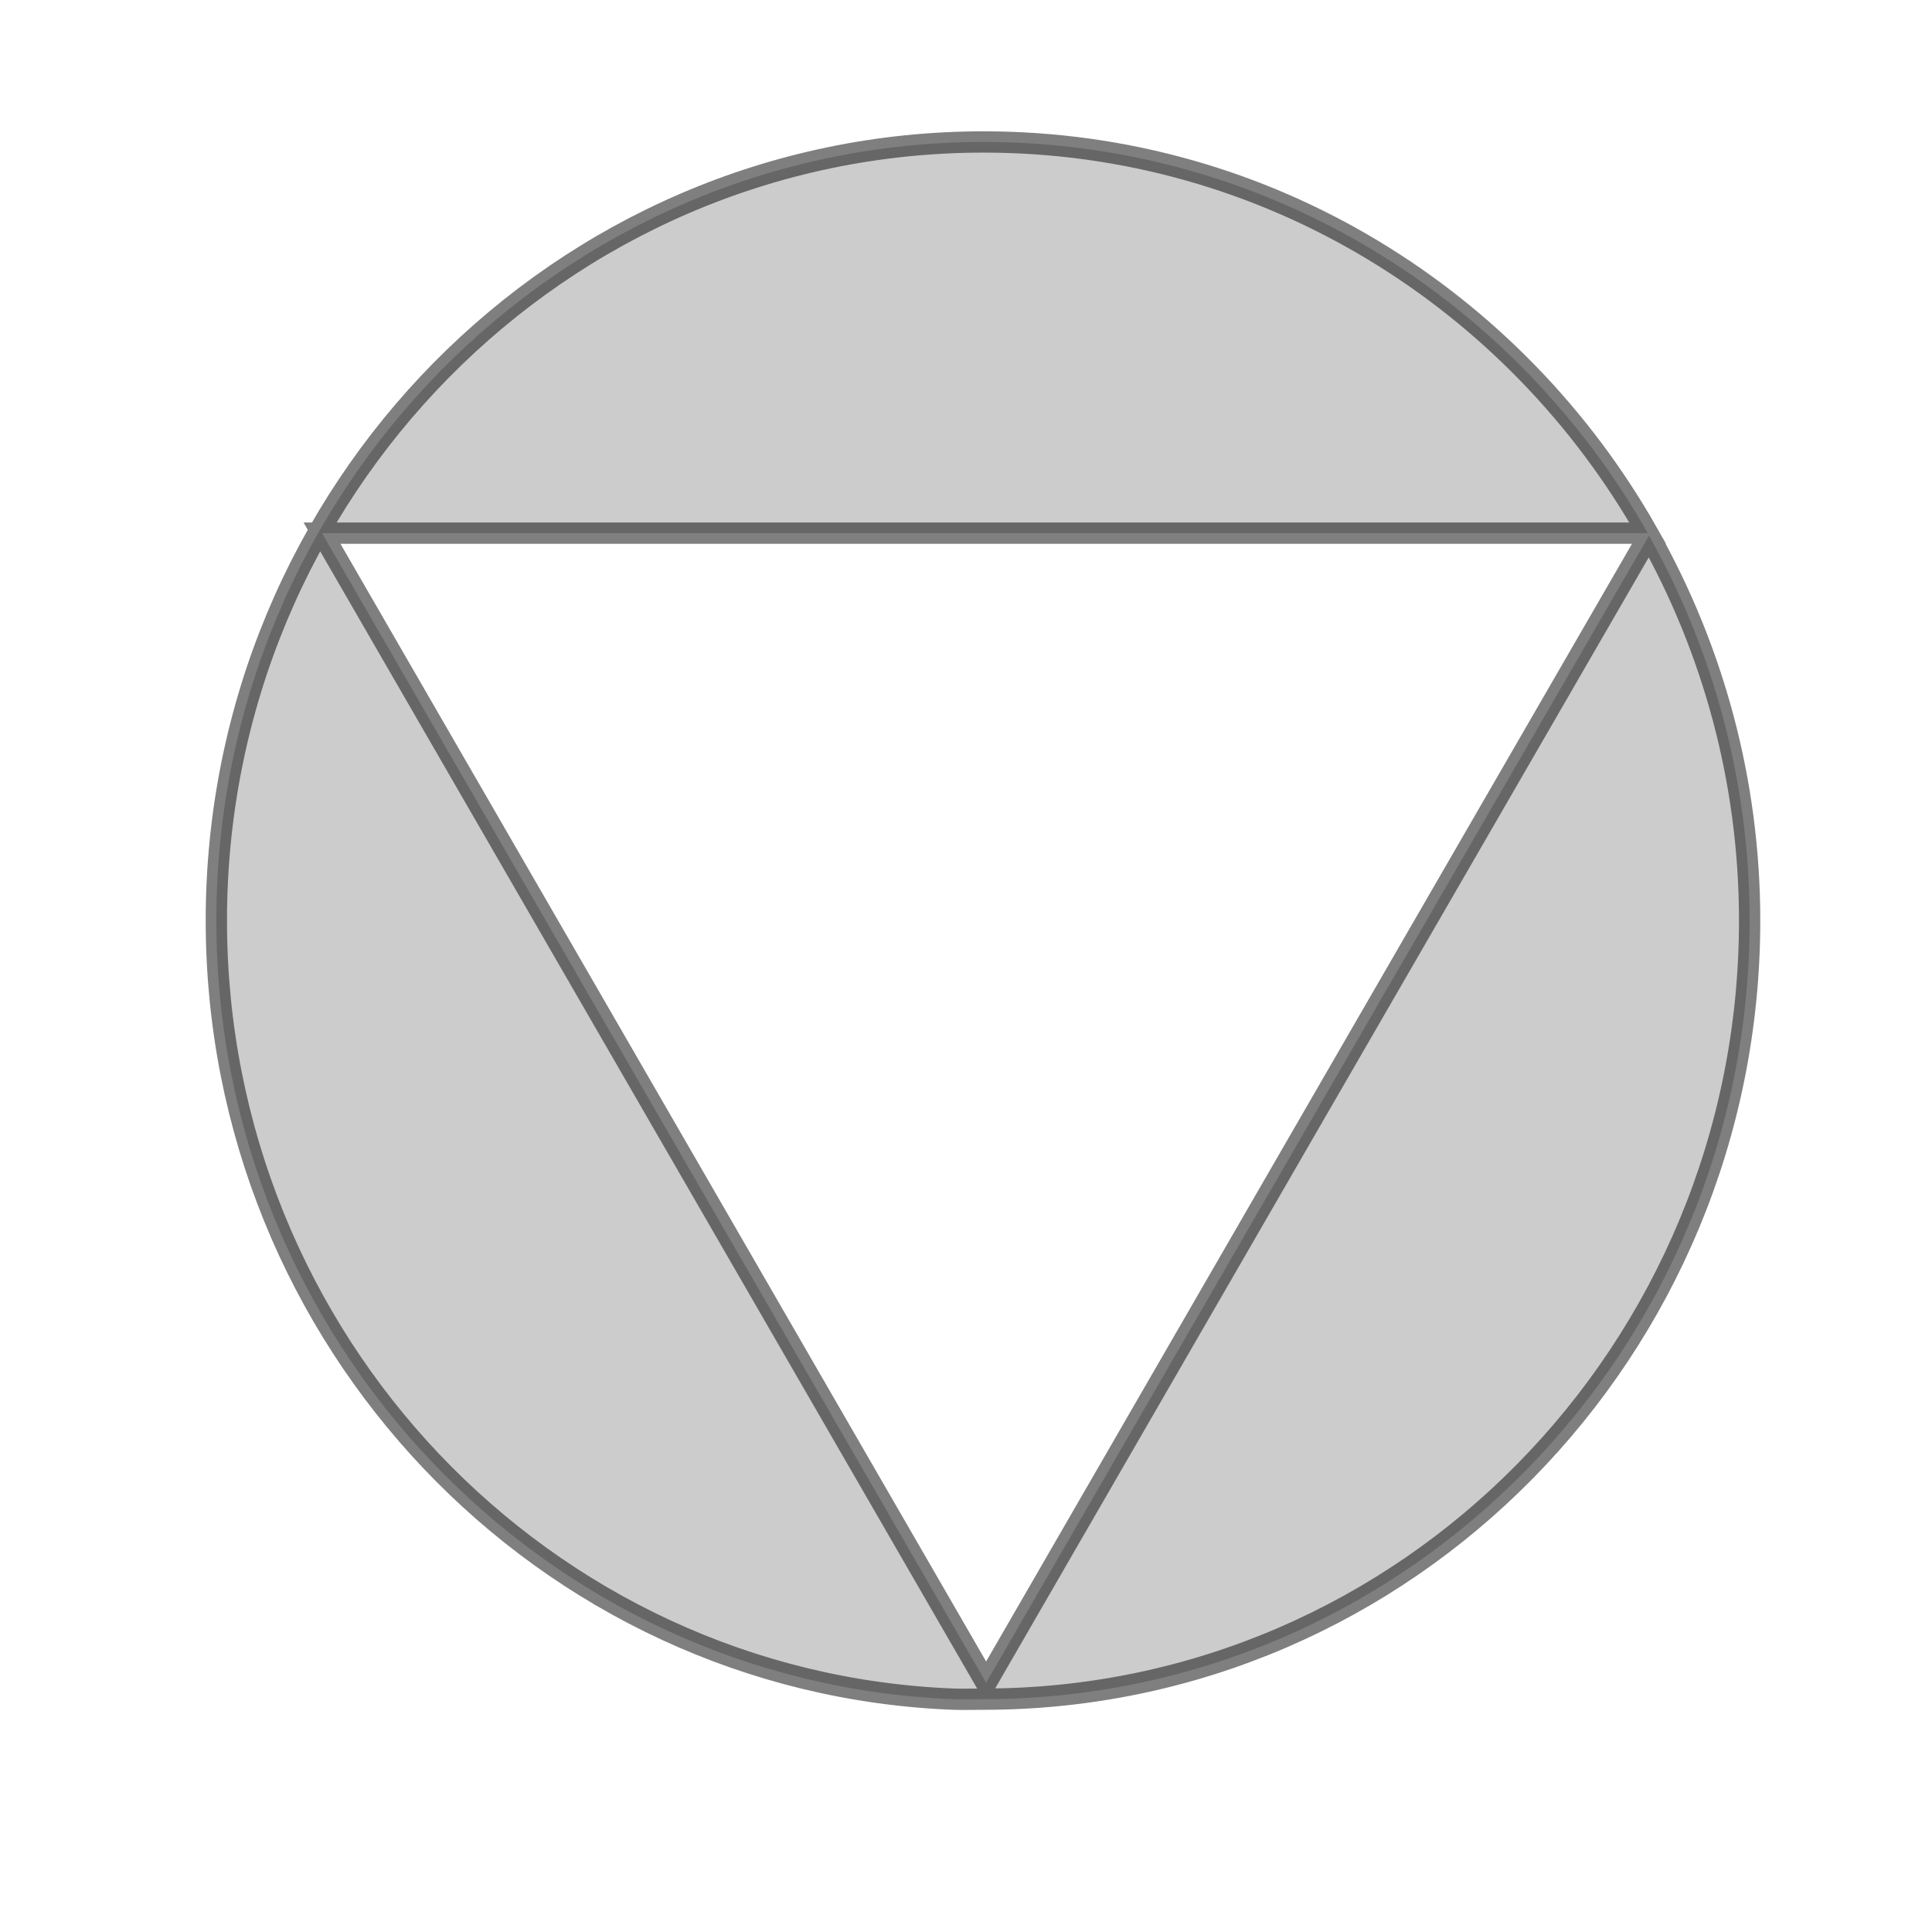 <?xml version="1.0" encoding="UTF-8" standalone="no"?>
<!-- Created with Inkscape (http://www.inkscape.org/) -->
<svg
   xmlns:dc="http://purl.org/dc/elements/1.1/"
   xmlns:cc="http://web.resource.org/cc/"
   xmlns:rdf="http://www.w3.org/1999/02/22-rdf-syntax-ns#"
   xmlns:svg="http://www.w3.org/2000/svg"
   xmlns="http://www.w3.org/2000/svg"
   xmlns:sodipodi="http://inkscape.sourceforge.net/DTD/sodipodi-0.dtd"
   xmlns:inkscape="http://www.inkscape.org/namespaces/inkscape"
   width="48"
   height="48"
   id="svg2388"
   sodipodi:version="0.32"
   inkscape:version="0.43"
   sodipodi:docbase="C:\src\ECHO\digilib\client\digitallibrary\greyskin"
   sodipodi:docname="down.svg"
   inkscape:export-filename="C:\src\ECHO\digilib\client\digitallibrary\greyskin\down.png"
   inkscape:export-xdpi="60.000000"
   inkscape:export-ydpi="60.000000"
   version="1.0">
  <defs
     id="defs2390">
    <linearGradient
       id="linearGradient3124">
      <stop
         id="stop7644"
         offset="0"
         style="stop-color:#000000;stop-opacity:0.196;" />
      <stop
         style="stop-color:#545454;stop-opacity:0.227;"
         offset="0.5"
         id="stop7646" />
      <stop
         style="stop-color:#5f5f5f;stop-opacity:1;"
         offset="1"
         id="stop3128" />
    </linearGradient>
  </defs>
  <sodipodi:namedview
     id="base"
     pagecolor="#ffffff"
     bordercolor="#666666"
     borderopacity="1.0"
     inkscape:pageopacity="0.0"
     inkscape:pageshadow="2"
     inkscape:zoom="7"
     inkscape:cx="24"
     inkscape:cy="30.235294"
     inkscape:current-layer="layer1"
     showgrid="true"
     inkscape:grid-bbox="true"
     inkscape:document-units="px"
     inkscape:window-width="830"
     inkscape:window-height="540"
     inkscape:window-x="17"
     inkscape:window-y="22" />
  <g
     id="layer1"
     inkscape:label="Layer 1"
     inkscape:groupmode="layer"
     style="display:inline">
    <path
       style="opacity:1;fill:#707070;fill-opacity:0.355;fill-rule:evenodd;stroke:#000000;stroke-width:0.529;stroke-linecap:butt;stroke-linejoin:miter;stroke-miterlimit:4;stroke-dasharray:none;stroke-opacity:0.503"
       d="M 23.688,42.215 C 13.518,41.821 5.375,33.298 5.375,22.871 C 5.375,12.193 13.927,3.527 24.438,3.527 C 31.499,3.527 37.65,7.44 40.938,13.246 L 24.5,13.246 L 8,13.246 L 16.25,27.527 L 24.5,41.808 L 32.75,27.527 L 40.969,13.308 C 42.552,16.129 43.469,19.393 43.469,22.871 C 43.469,33.549 34.948,42.215 24.438,42.215 C 24.191,42.215 23.932,42.224 23.688,42.215 z "
       id="path2396" />
  </g>
</svg>
